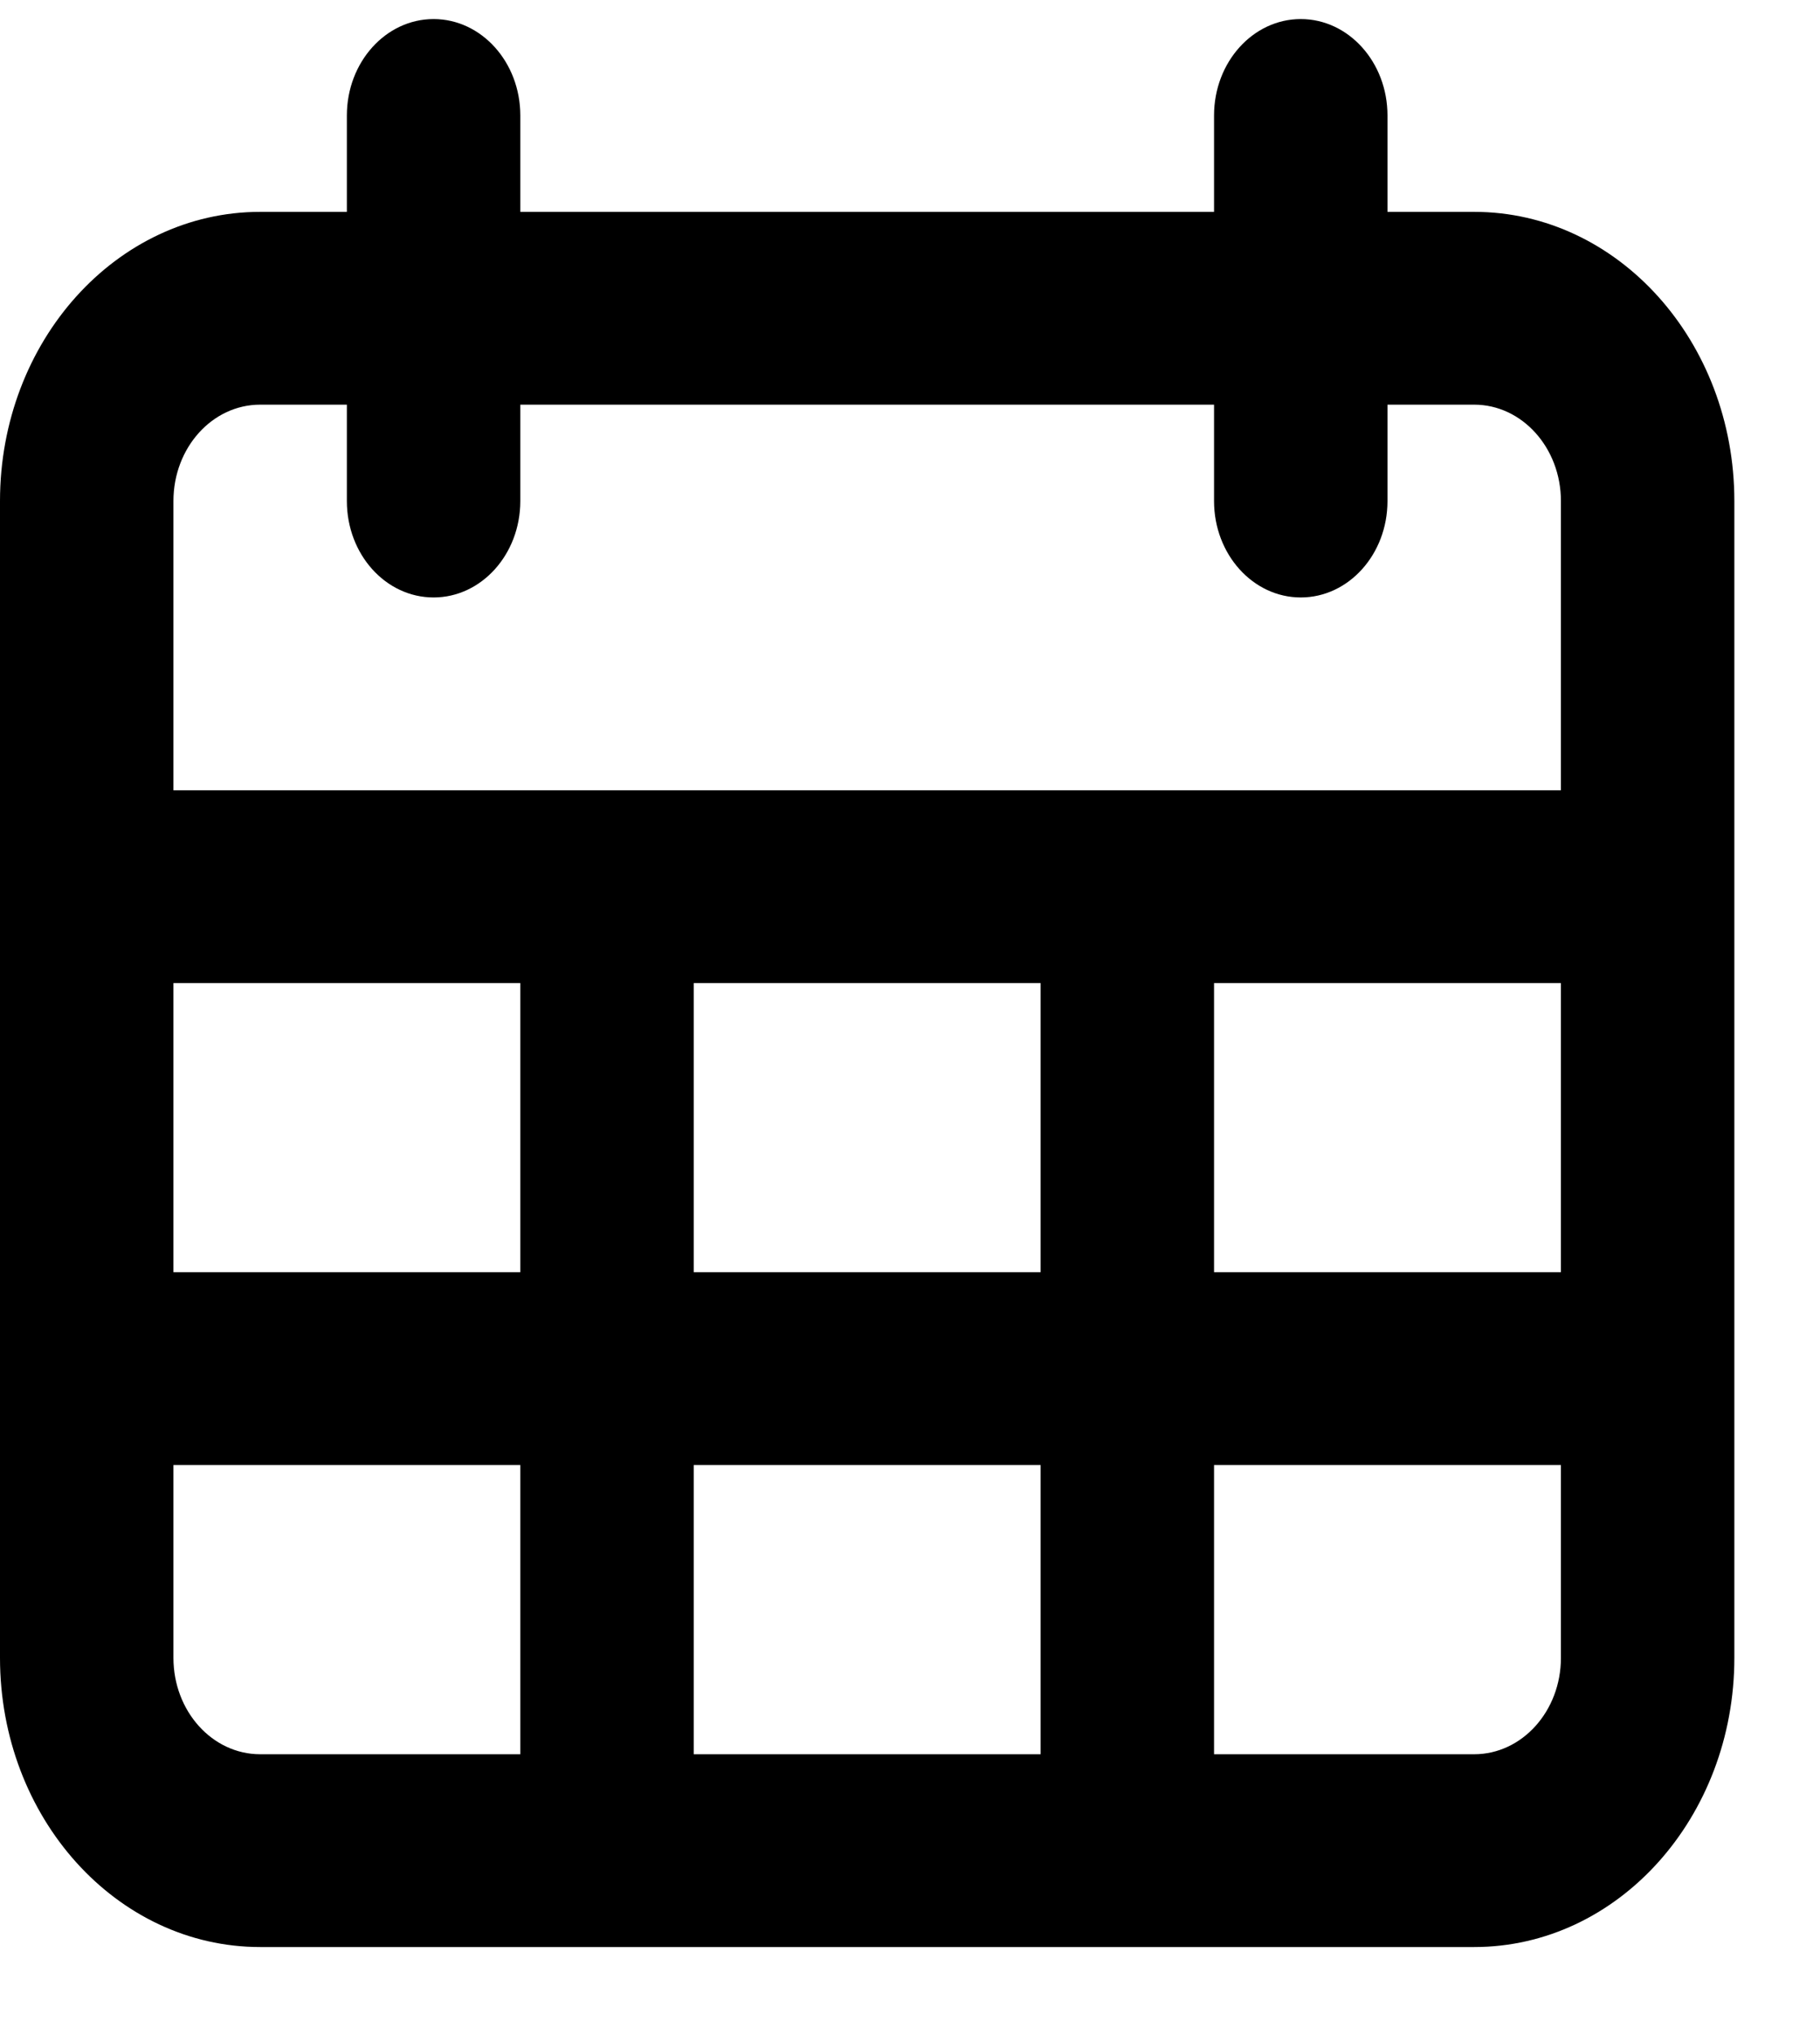 <svg width="17" height="19" viewBox="0 0 17 19" fill="none" xmlns="http://www.w3.org/2000/svg">
<path fill-rule="evenodd" clip-rule="evenodd" d="M2.43 18.178C1.088 18.178 0 16.969 0 15.478V4.678C0 3.187 1.088 1.978 2.43 1.978H3.24V1.078C3.24 0.581 3.603 0.178 4.05 0.178C4.497 0.178 4.86 0.581 4.86 1.078V1.978H11.34V1.078C11.34 0.581 11.703 0.178 12.15 0.178C12.597 0.178 12.96 0.581 12.96 1.078V1.978H13.77C15.112 1.978 16.2 3.187 16.2 4.678V15.478C16.2 16.969 15.112 18.178 13.77 18.178H2.43ZM4.86 13.678H1.62V15.478C1.62 15.975 1.982 16.378 2.43 16.378H4.86V13.678ZM9.72 13.678H6.48V16.378H9.72V13.678ZM14.58 13.678H11.34V16.378H13.77C14.217 16.378 14.58 15.975 14.58 15.478V13.678ZM4.86 9.178H1.62V11.878H4.86V9.178ZM9.72 9.178H6.48V11.878H9.72V9.178ZM14.58 9.178H11.34V11.878H14.58V9.178ZM3.24 3.778H2.43C1.982 3.778 1.62 4.181 1.62 4.678V7.378H14.58V4.678C14.58 4.181 14.217 3.778 13.77 3.778H12.96V4.678C12.96 5.175 12.597 5.578 12.15 5.578C11.703 5.578 11.34 5.175 11.34 4.678V3.778H4.86V4.678C4.86 5.175 4.497 5.578 4.05 5.578C3.602 5.578 3.24 5.175 3.24 4.678V3.778Z" fill="black"/>
</svg>
